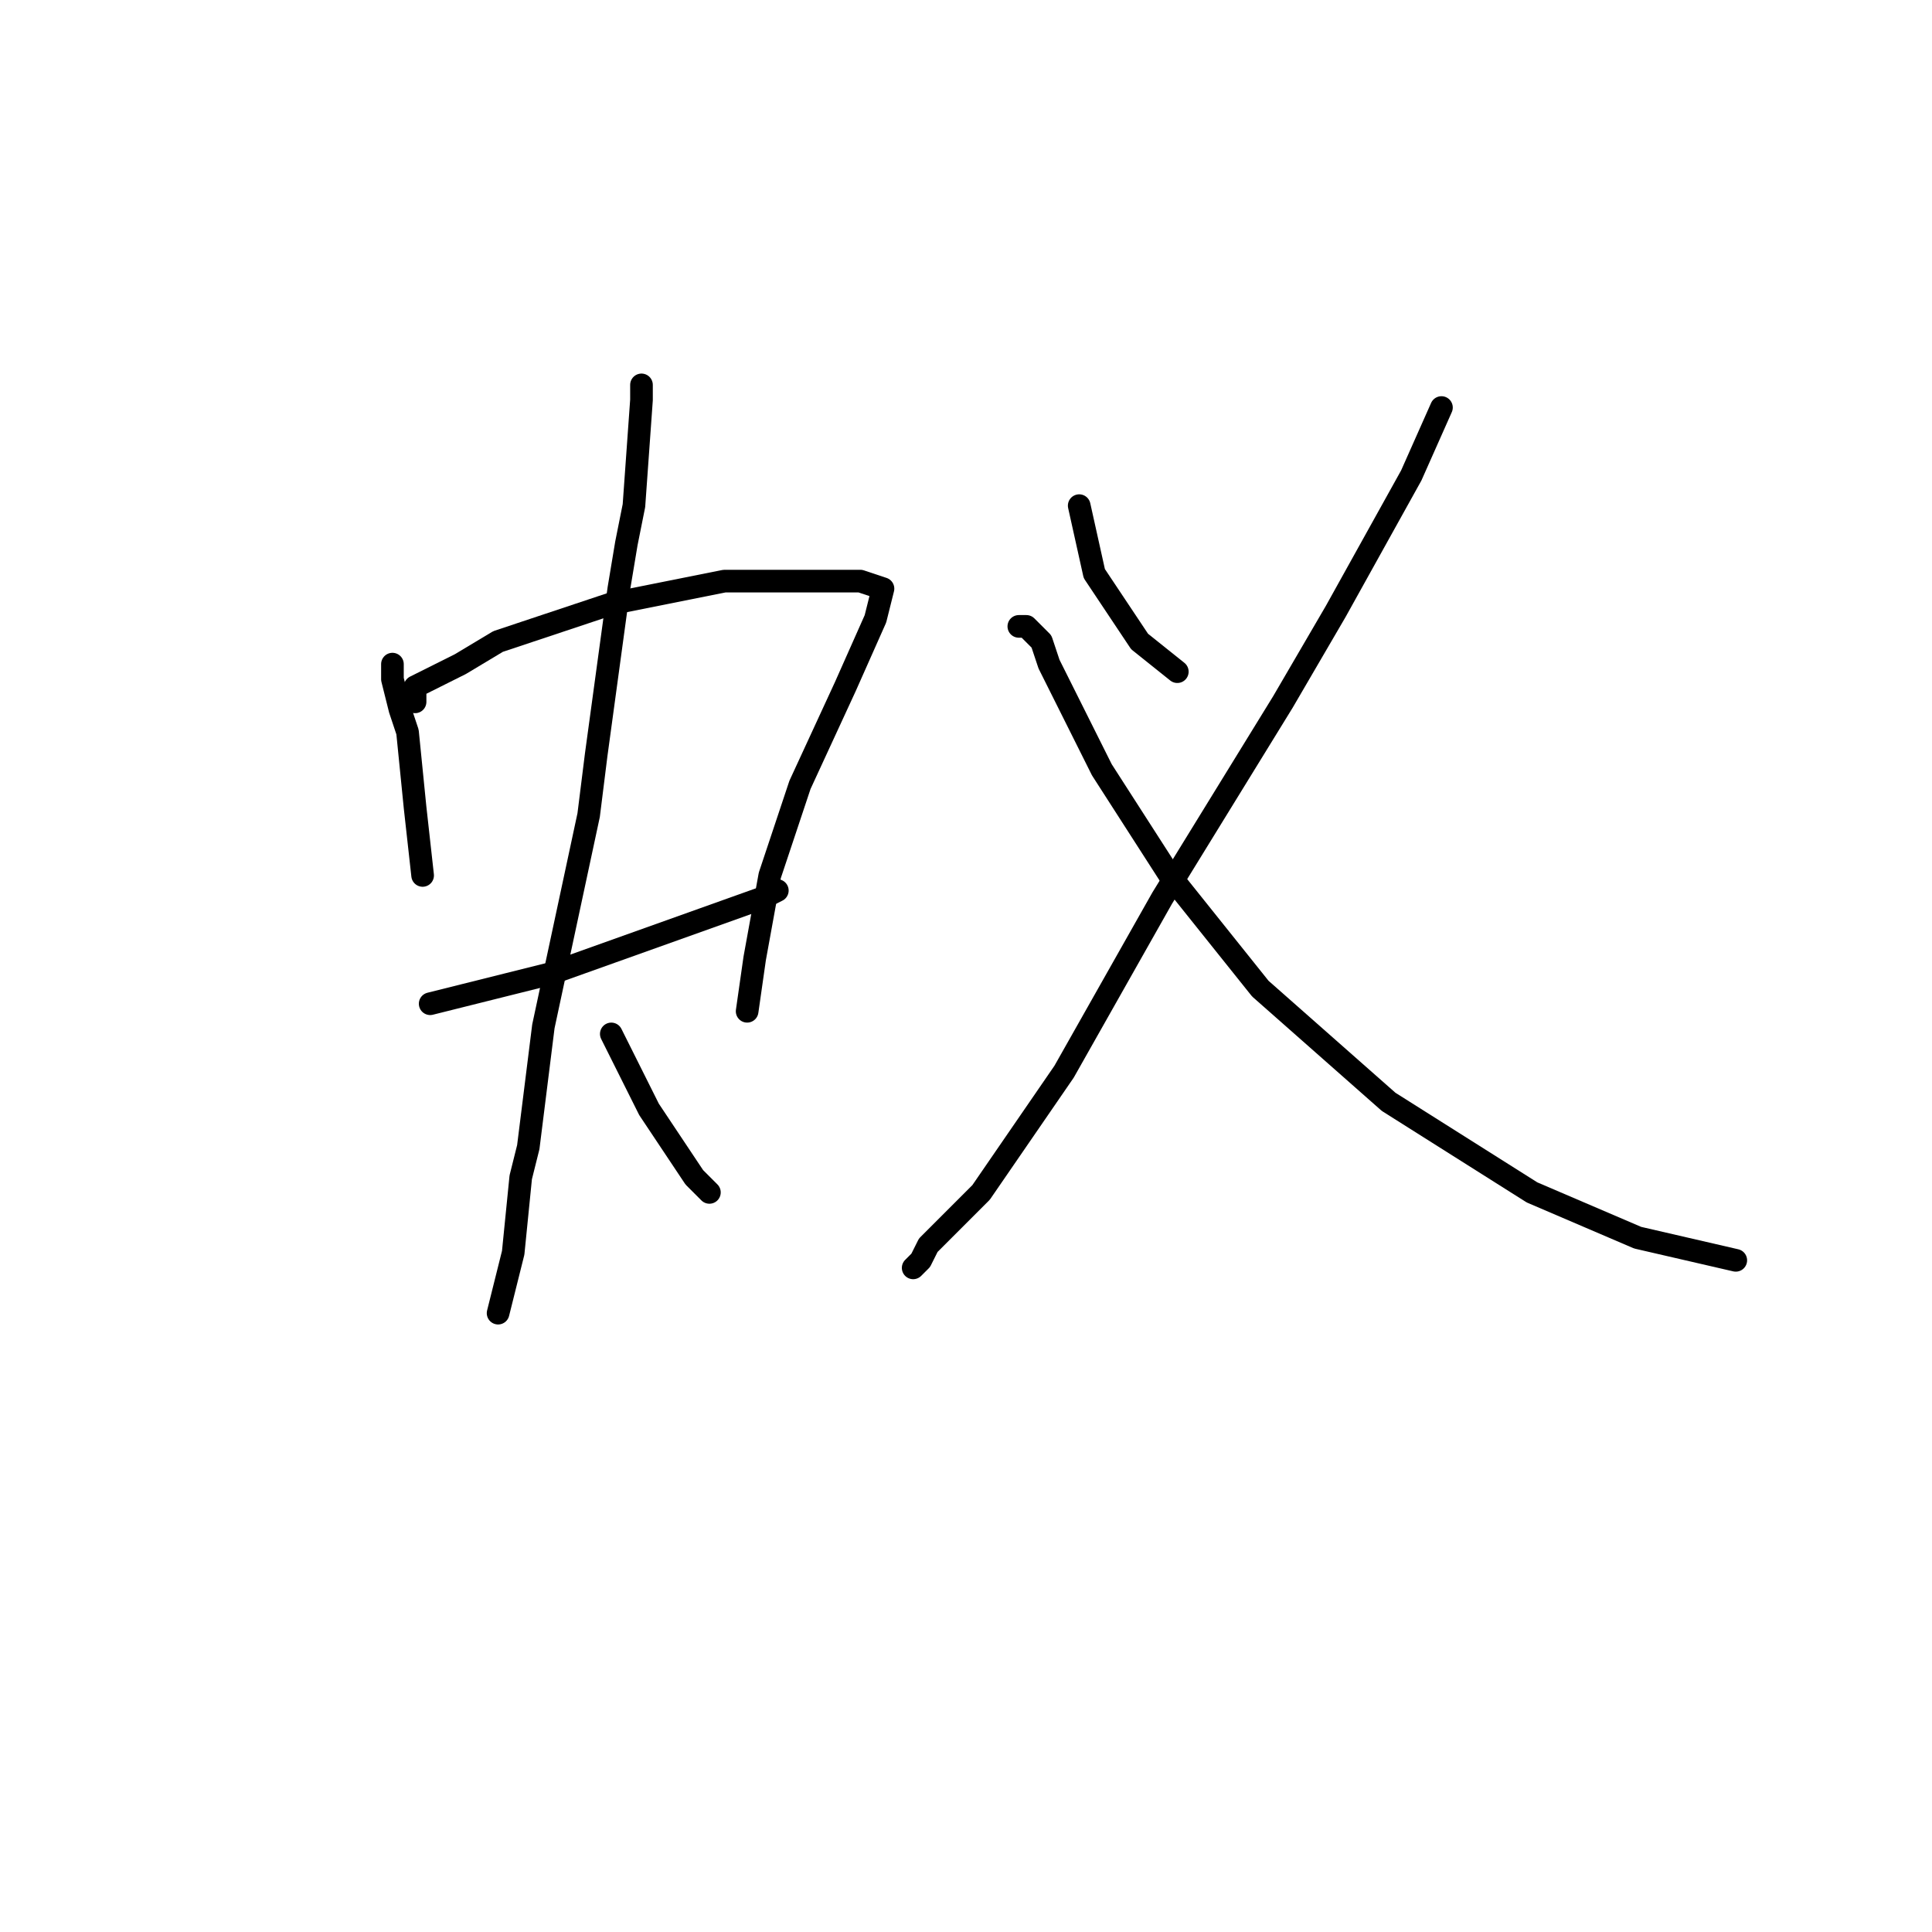 <?xml version="1.0" standalone="no"?>
    <svg width="256" height="256" xmlns="http://www.w3.org/2000/svg" version="1.1">
    <polyline stroke="black" stroke-width="3" stroke-linecap="round" fill="transparent" stroke-linejoin="round" points="52 88 52 89 52 90 53 94 54 97 55 107 56 116 56 116 " />
        <polyline stroke="black" stroke-width="3" stroke-linecap="round" fill="transparent" stroke-linejoin="round" points="55 93 55 91 61 88 66 85 81 80 96 77 108 77 114 77 117 78 116 82 112 91 106 104 103 113 102 116 100 127 99 134 99 134 " />
        <polyline stroke="black" stroke-width="3" stroke-linecap="round" fill="transparent" stroke-linejoin="round" points="57 133 61 132 73 129 87 124 101 119 103 118 103 118 " />
        <polyline stroke="black" stroke-width="3" stroke-linecap="round" fill="transparent" stroke-linejoin="round" points="85 51 85 53 84 67 83 72 82 78 79 100 78 108 72 136 70 152 69 156 68 166 66 174 66 174 " />
        <polyline stroke="black" stroke-width="3" stroke-linecap="round" fill="transparent" stroke-linejoin="round" points="81 137 86 147 92 156 94 158 94 158 " />
        <polyline stroke="black" stroke-width="3" stroke-linecap="round" fill="transparent" stroke-linejoin="round" points="143 67 145 76 151 85 156 89 156 89 " />
        <polyline stroke="black" stroke-width="3" stroke-linecap="round" fill="transparent" stroke-linejoin="round" points="191 54 187 63 177 81 170 93 154 119 141 142 130 158 123 165 122 167 121 168 121 168 " />
        <polyline stroke="black" stroke-width="3" stroke-linecap="round" fill="transparent" stroke-linejoin="round" points="135 83 136 83 138 85 139 88 140 90 146 102 155 116 167 131 184 146 203 158 217 164 230 167 230 167 " />
        </svg>